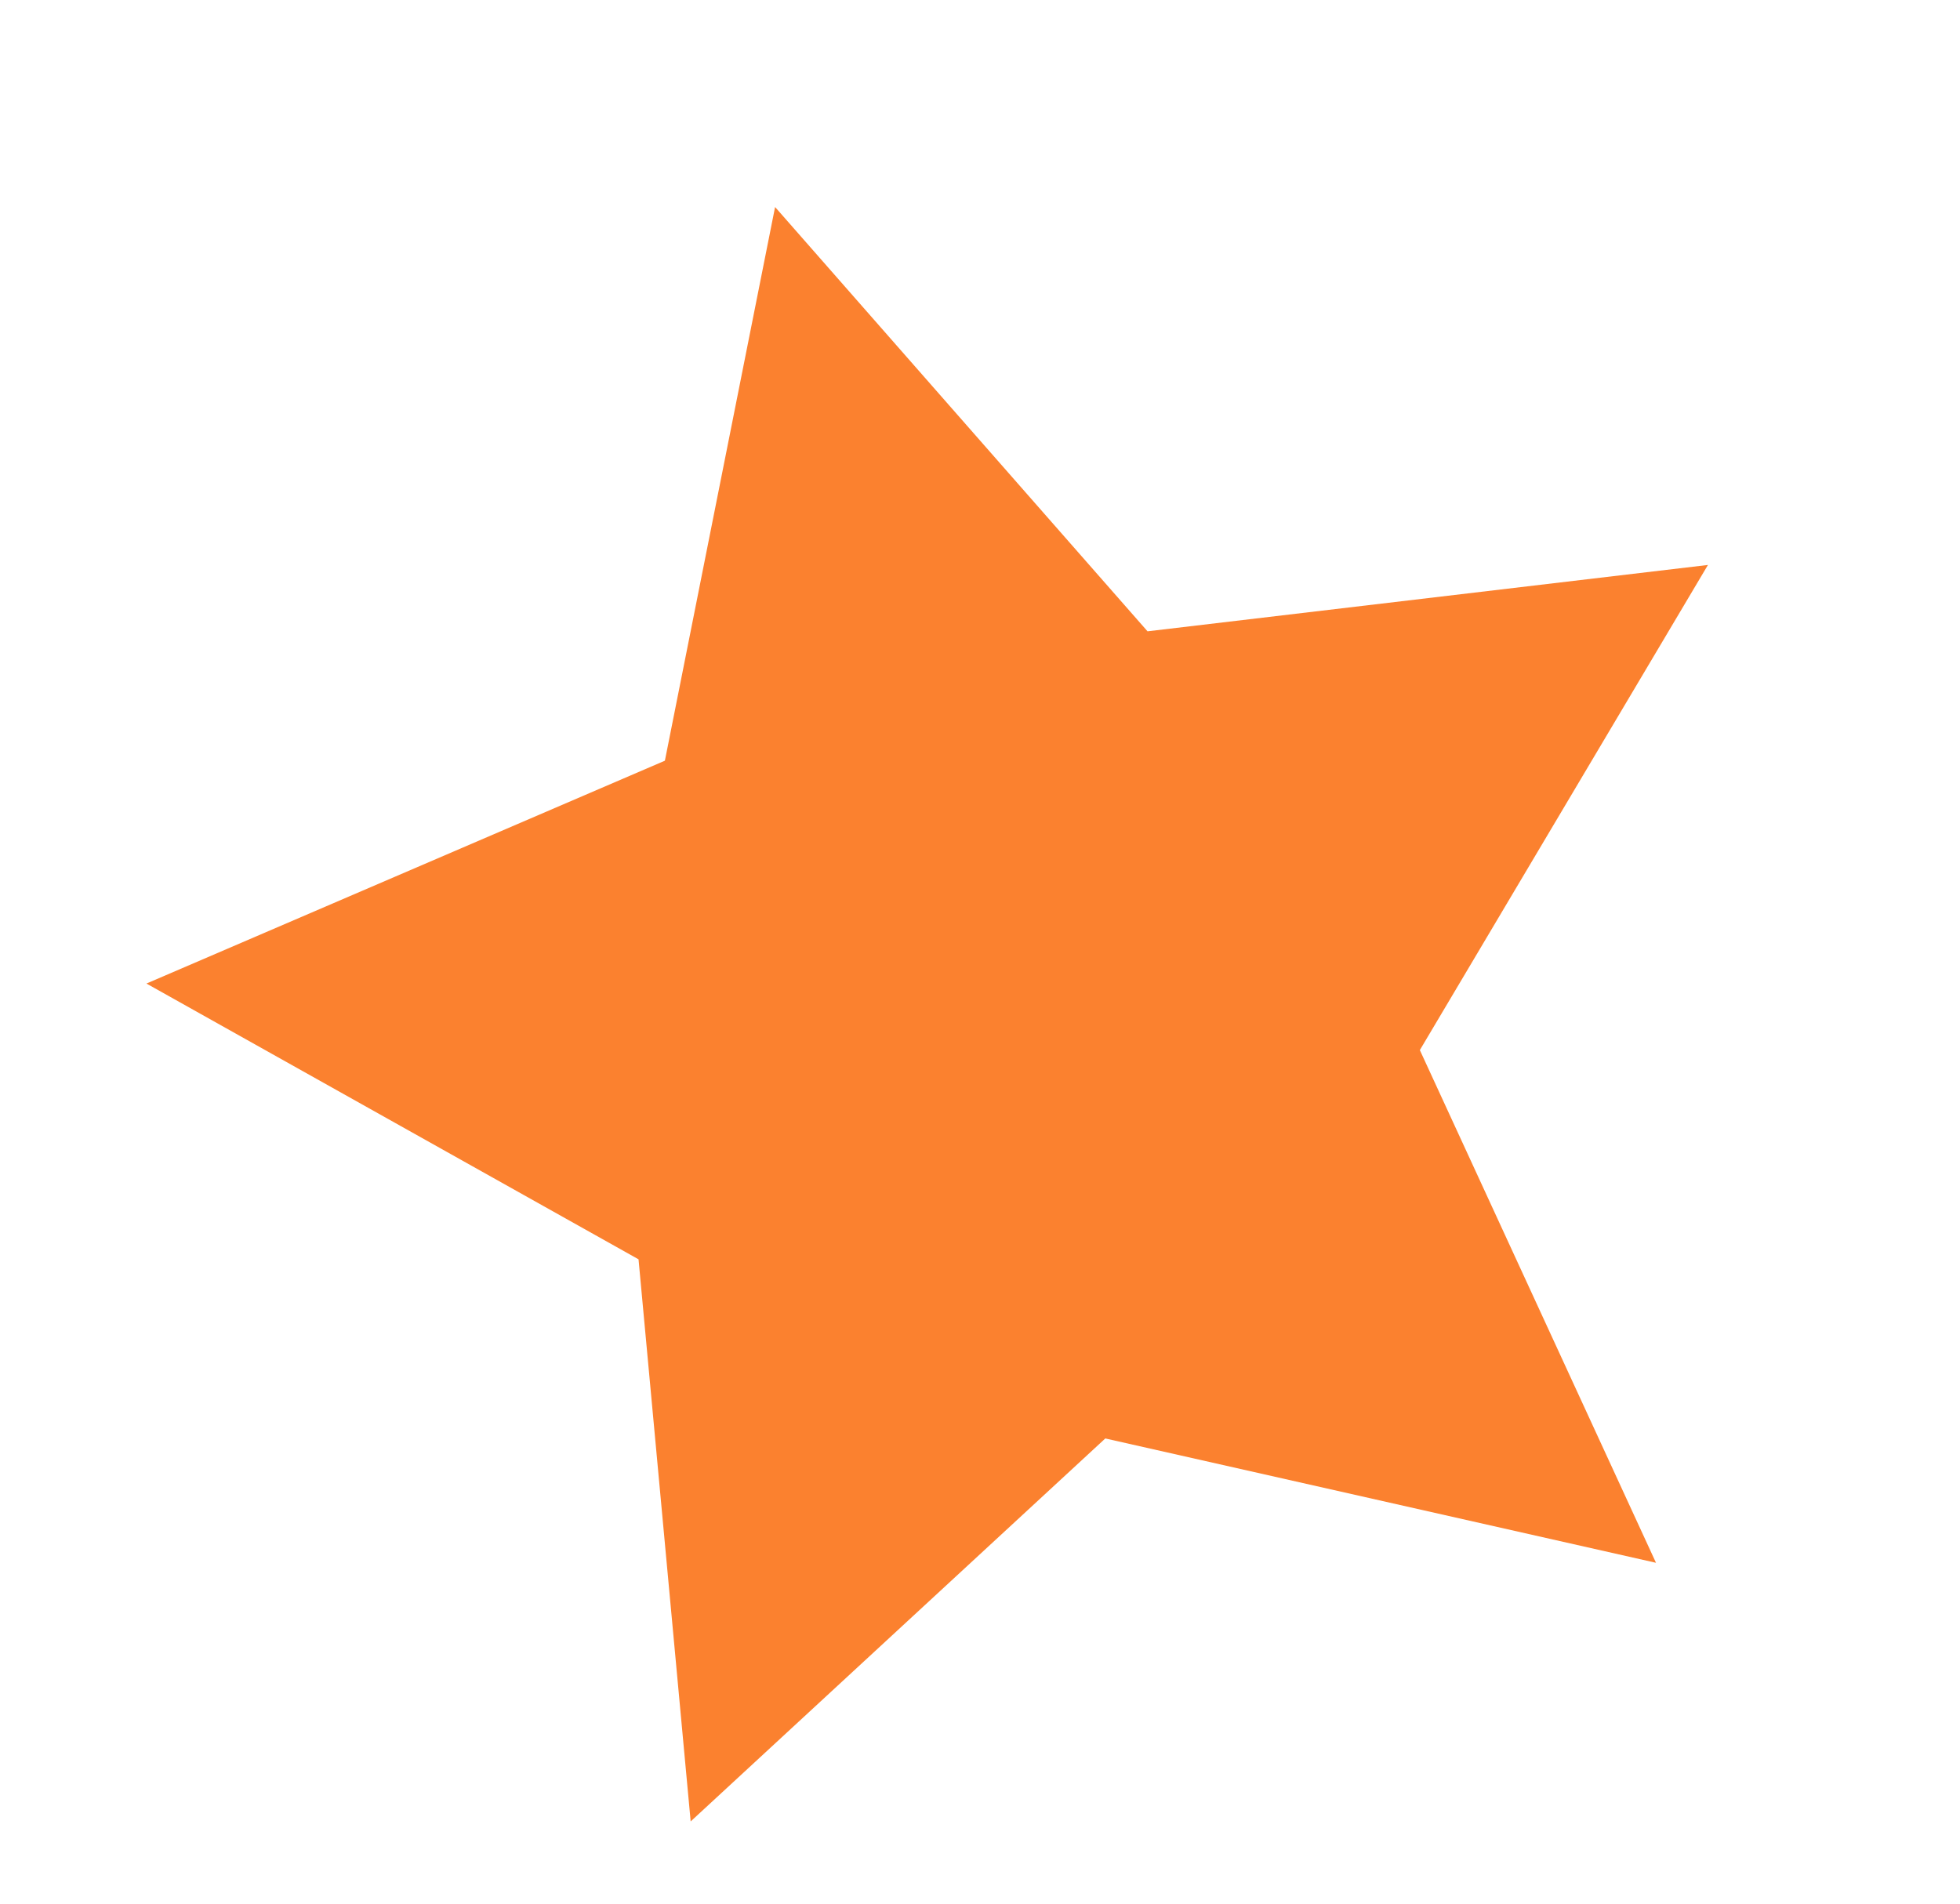<svg xmlns="http://www.w3.org/2000/svg" width="73.349" height="71.265" viewBox="0 0 73.349 71.265">
  <g id="иконка2" transform="translate(-1802.304 -697.408) rotate(-15.009)">
    <path id="Path_1173" data-name="Path 1173" d="M39.5,1.58l9.35,18.949,20.9,3.032L54.634,38.308,58.2,59.132,39.5,49.3,20.8,59.127,24.364,38.3,9.25,23.561l20.9-3.032Z" transform="translate(1546.72 1153.776)" fill="#fb812f"/>
    <g id="Layer_38" data-name="Layer 38" transform="translate(1555.97 1155.356)">
      <path id="Path_1156" data-name="Path 1156" d="M39.5,1.58l9.35,18.949,20.9,3.032L54.634,38.308,58.2,59.132,39.5,49.3,20.8,59.127,24.364,38.3,9.25,23.561l20.9-3.032Z" transform="translate(-9.25 -1.58)" fill="none"/>
    </g>
  </g>
</svg>
